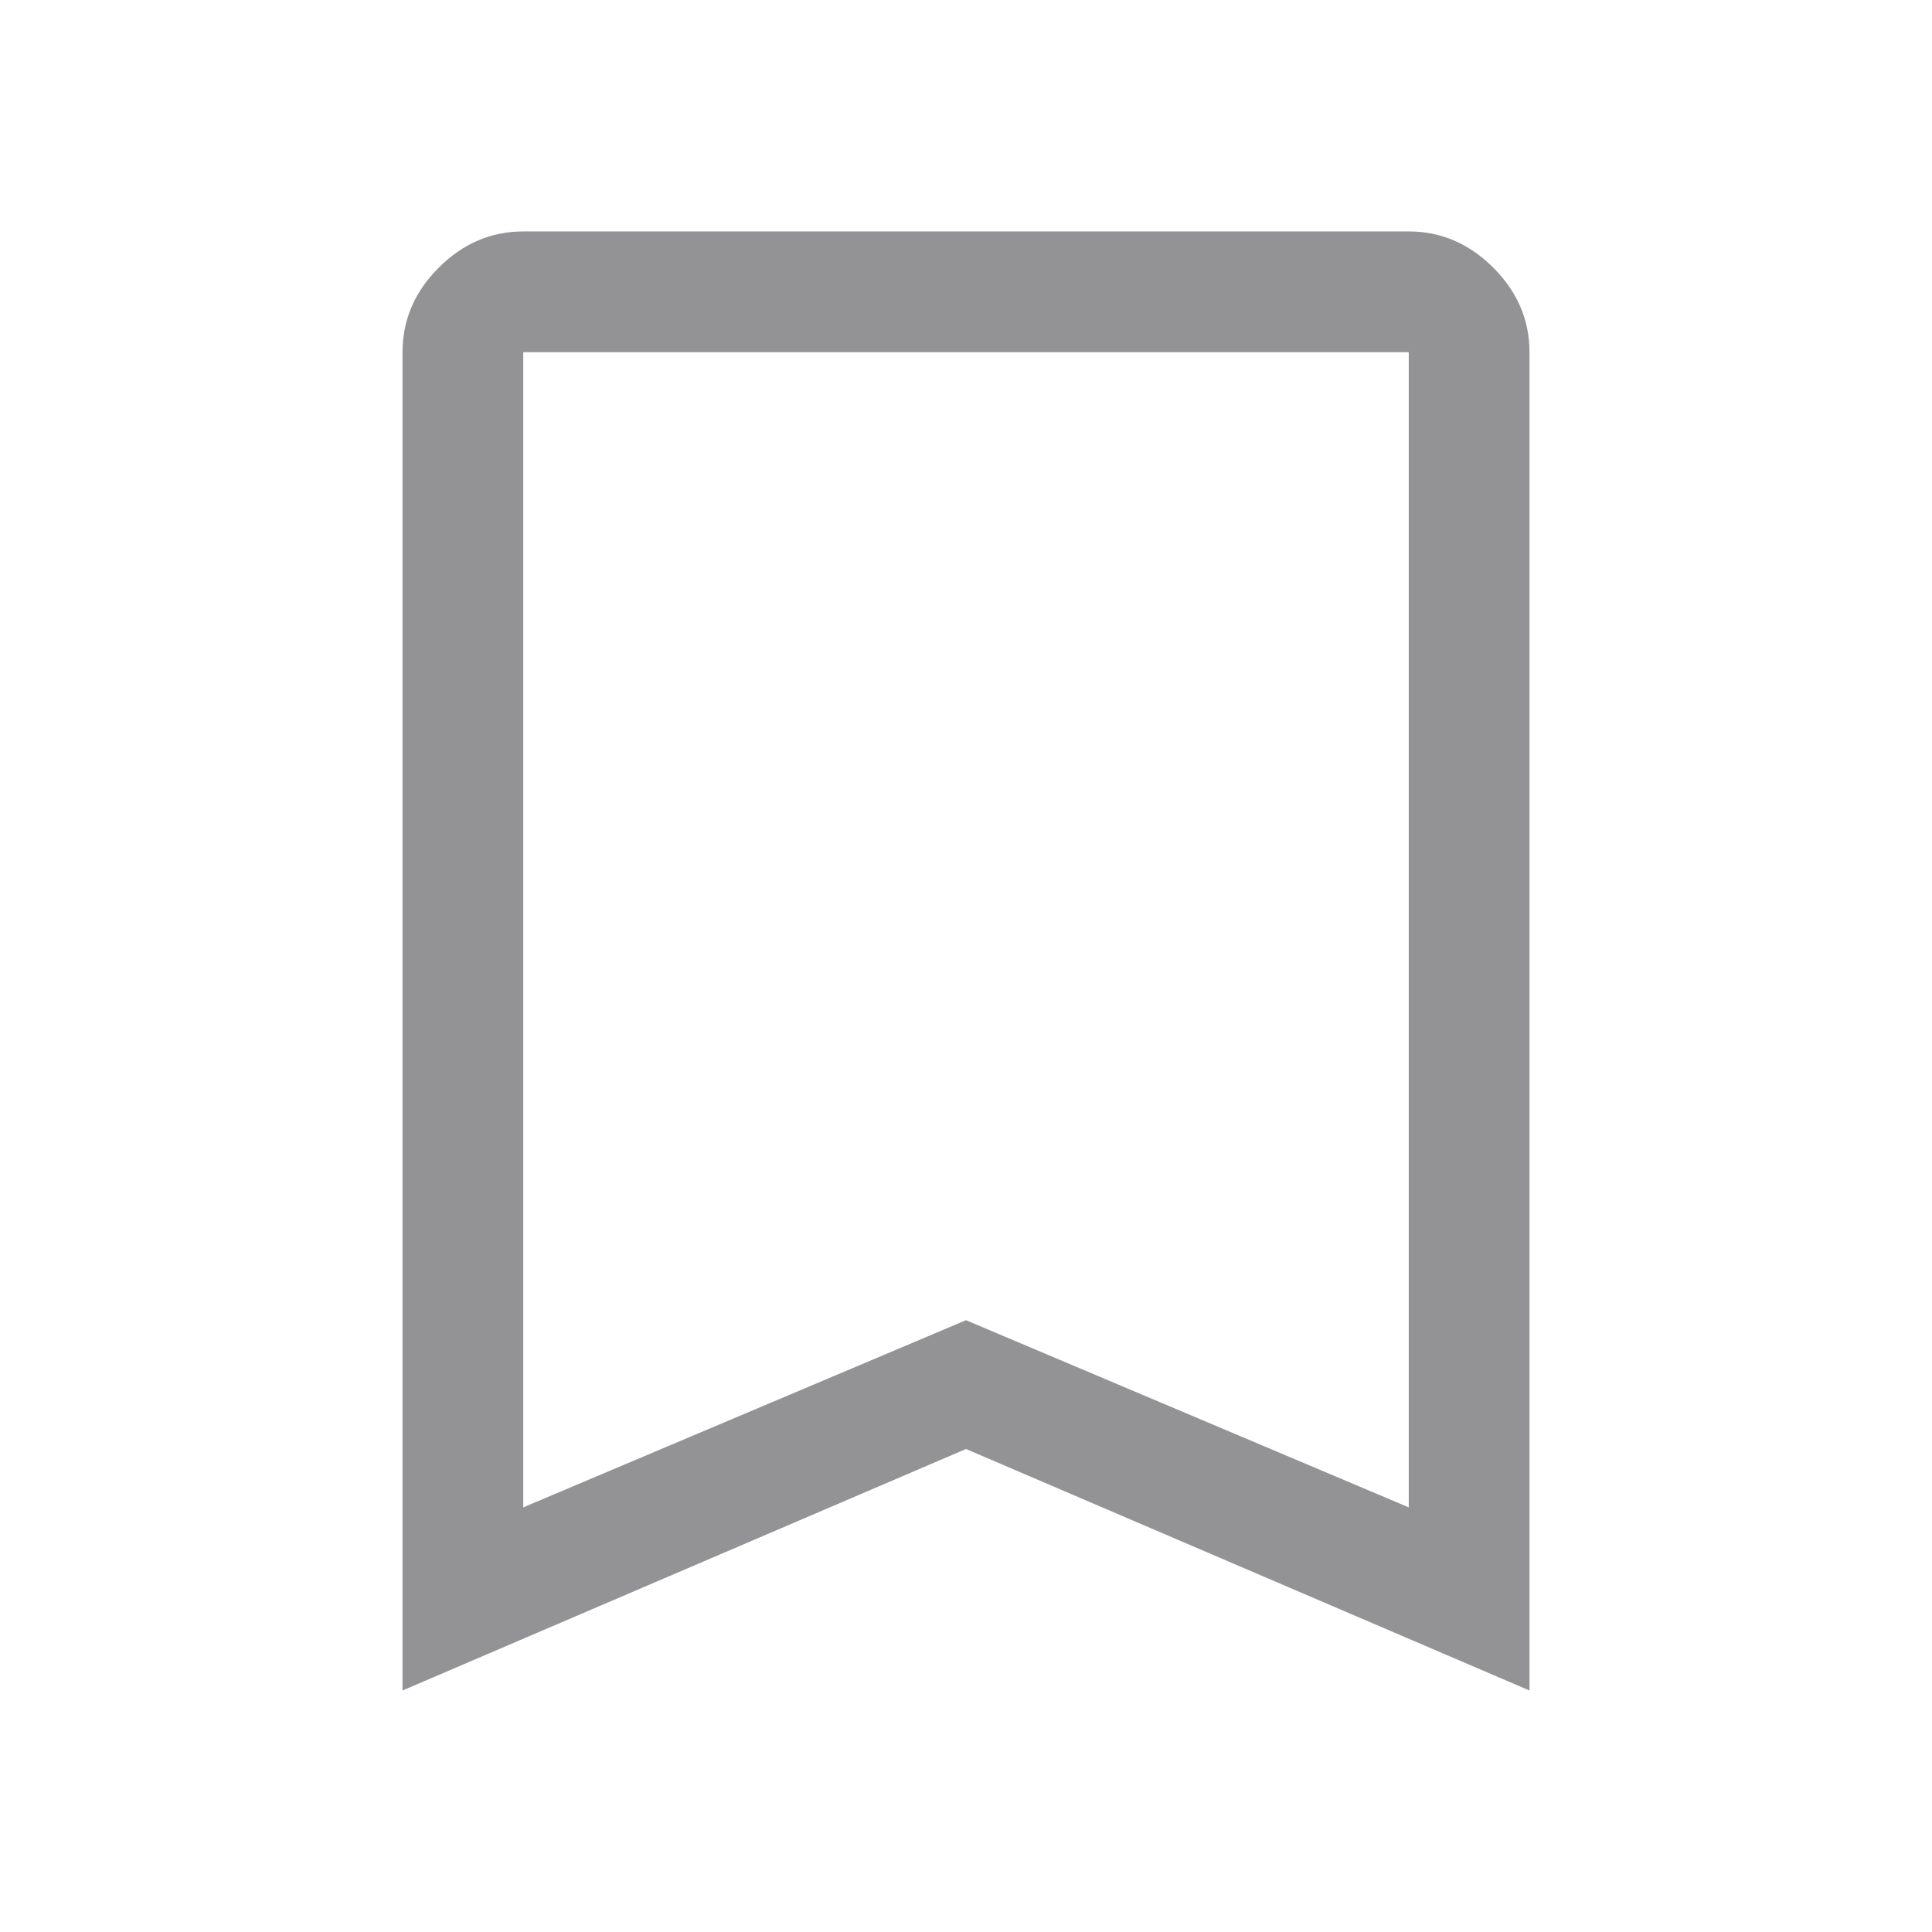 <svg xmlns="http://www.w3.org/2000/svg" height="48" width="48">
    <path fill="#939295" d="M10 42V8.75q0-1.2.9-2.1.9-.9 2.1-.9h22q1.2 0 2.1.9.9.9.9 2.1V42l-14-6Zm3-4.55 11-4.65 11 4.65V8.75H13Zm0-28.7h22-11Z"/>
</svg>